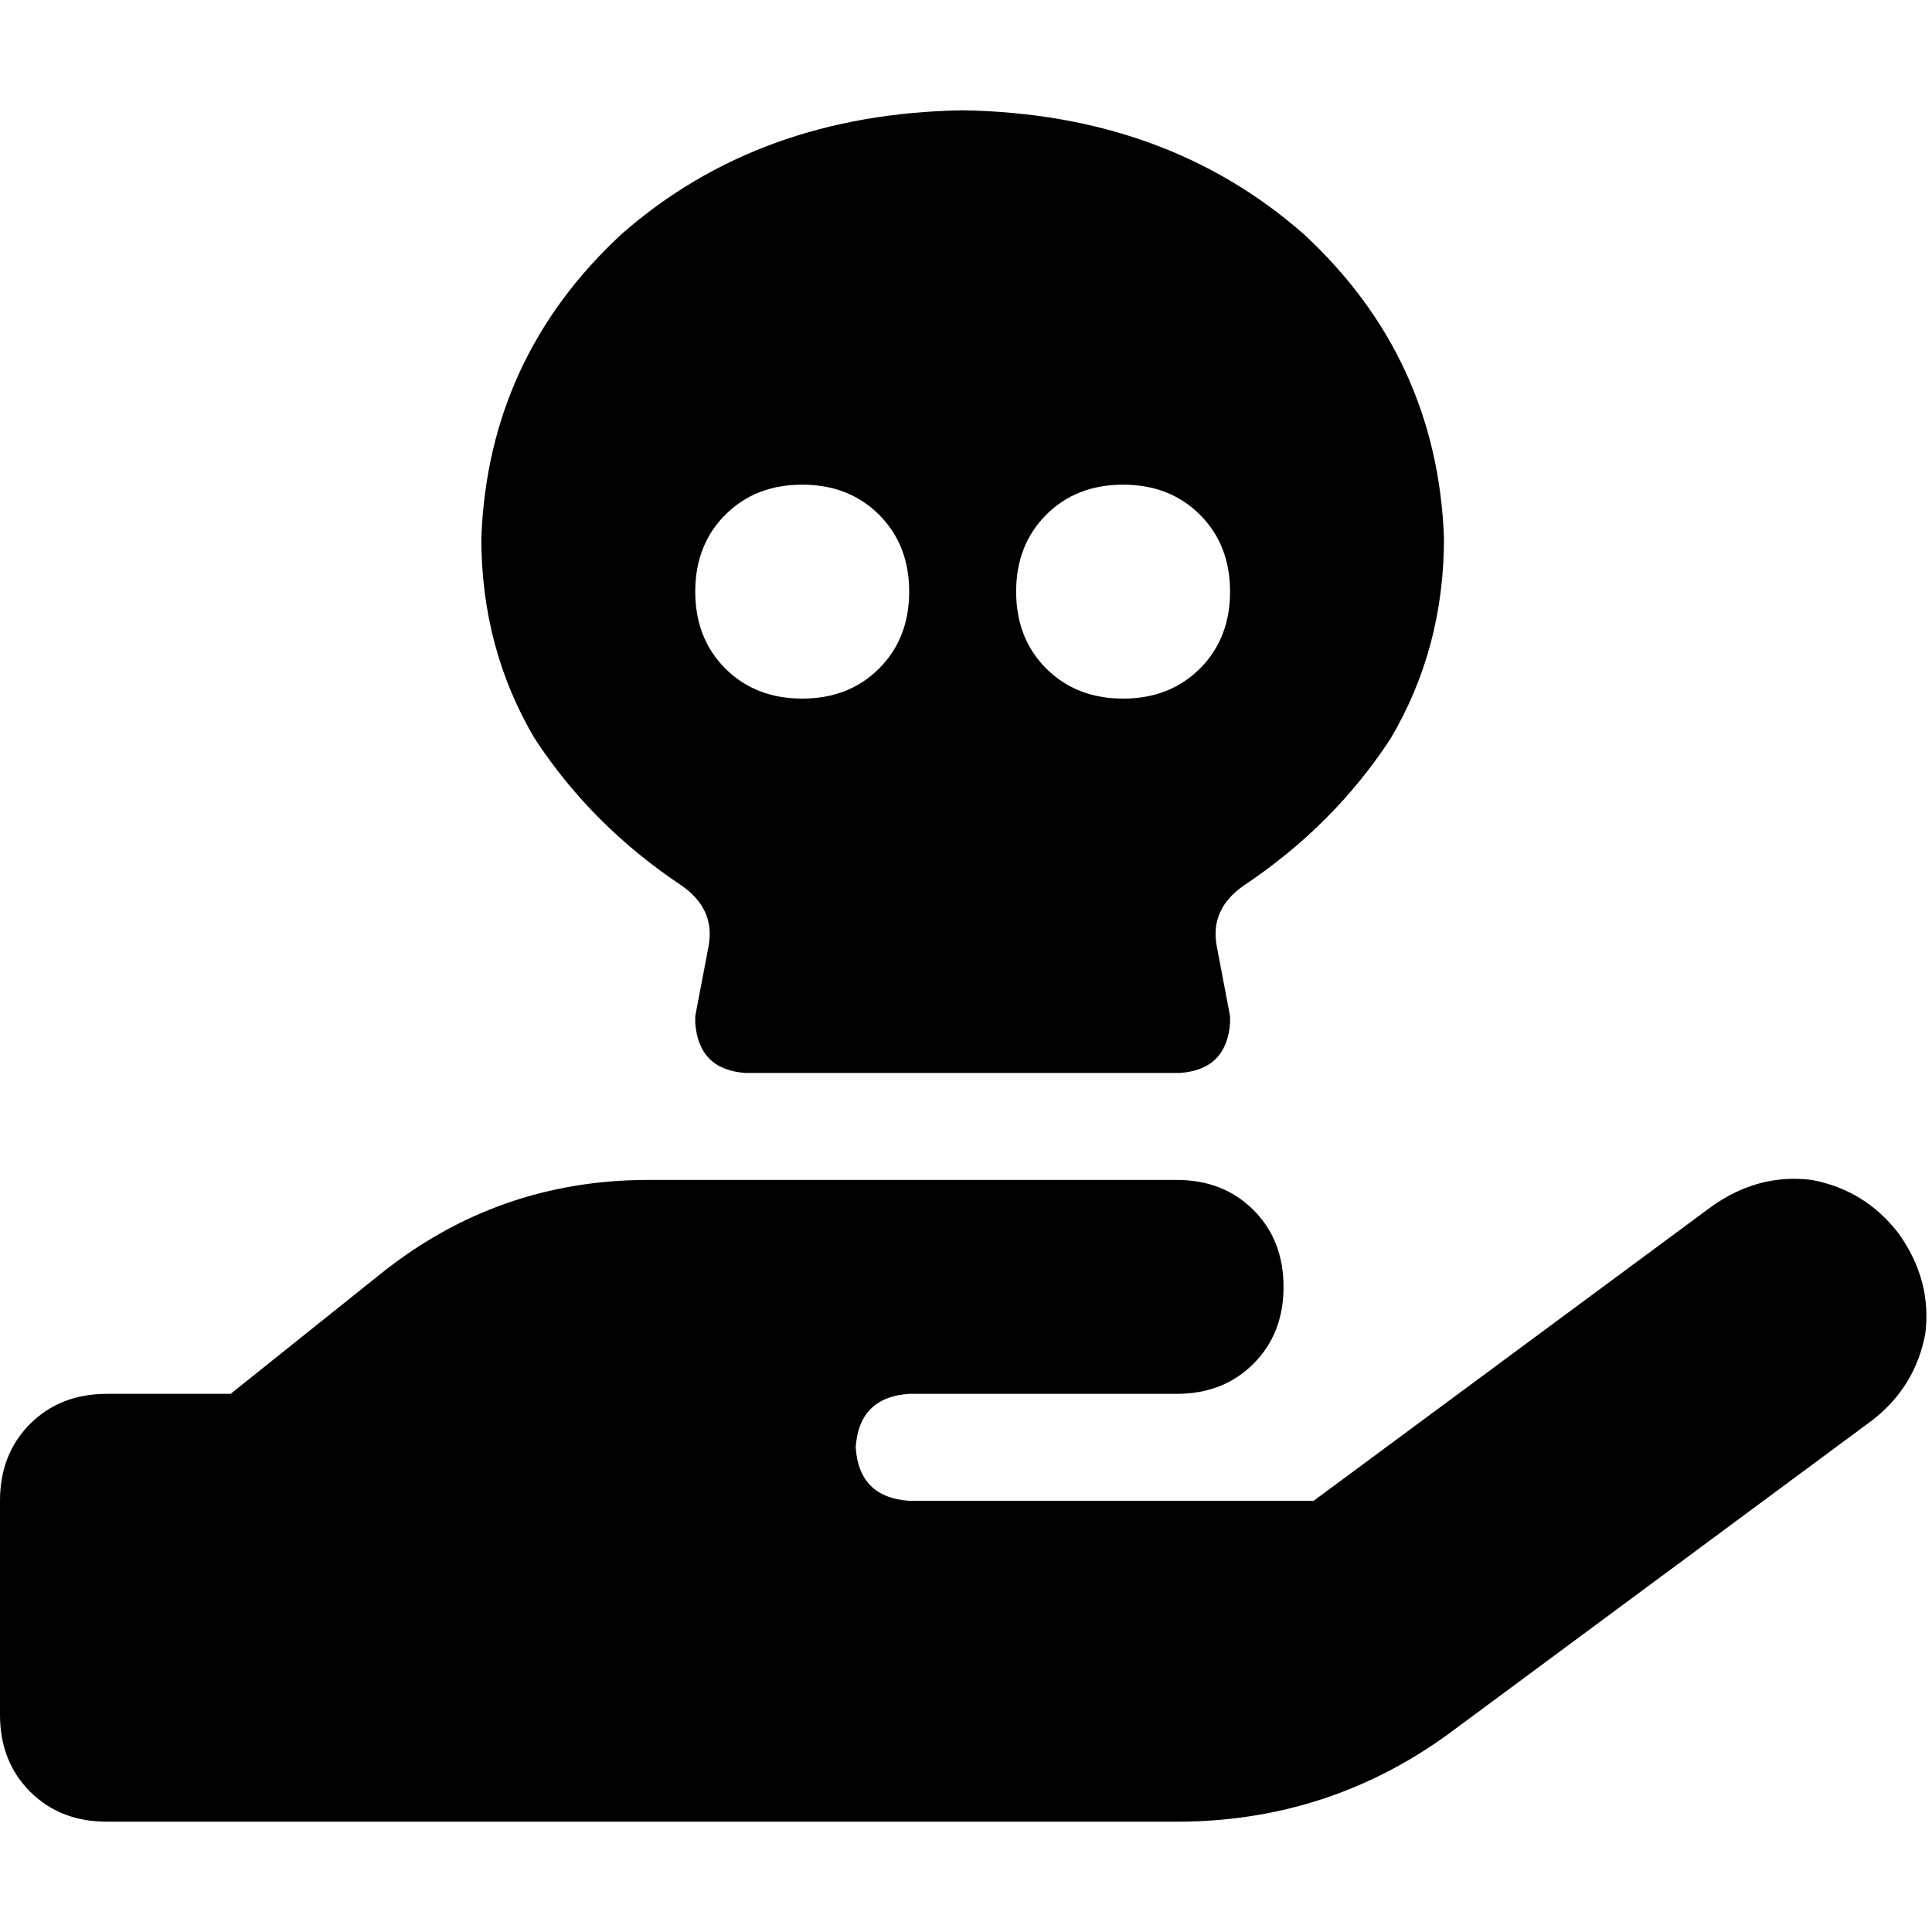 <svg xmlns="http://www.w3.org/2000/svg" viewBox="0 0 512 512">
  <path d="M 329.522 234.74 Q 320.664 240.941 322.436 250.685 L 325.979 269.287 L 325.979 269.287 Q 325.979 270.173 325.979 271.059 Q 325.093 283.46 312.692 284.346 L 197.536 284.346 L 197.536 284.346 Q 185.135 283.46 184.249 271.059 Q 184.249 270.173 184.249 269.287 L 187.792 250.685 L 187.792 250.685 Q 189.564 240.941 180.706 234.74 Q 156.789 218.796 141.73 195.765 Q 127.557 171.848 127.557 142.616 Q 129.329 94.782 164.761 62.007 Q 201.08 30.118 255.114 29.232 Q 309.149 30.118 345.467 62.007 Q 380.9 94.782 382.671 142.616 Q 382.671 171.848 368.498 195.765 Q 353.439 218.796 329.522 234.74 L 329.522 234.74 Z M 212.595 185.135 Q 224.997 185.135 232.969 177.163 L 232.969 177.163 L 232.969 177.163 Q 240.941 169.19 240.941 156.789 Q 240.941 144.388 232.969 136.415 Q 224.997 128.443 212.595 128.443 Q 200.194 128.443 192.221 136.415 Q 184.249 144.388 184.249 156.789 Q 184.249 169.19 192.221 177.163 Q 200.194 185.135 212.595 185.135 L 212.595 185.135 Z M 325.979 156.789 Q 325.979 144.388 318.007 136.415 L 318.007 136.415 L 318.007 136.415 Q 310.035 128.443 297.633 128.443 Q 285.232 128.443 277.26 136.415 Q 269.287 144.388 269.287 156.789 Q 269.287 169.19 277.26 177.163 Q 285.232 185.135 297.633 185.135 Q 310.035 185.135 318.007 177.163 Q 325.979 169.19 325.979 156.789 L 325.979 156.789 Z M 503.142 326.865 Q 512 339.266 510.228 353.439 L 510.228 353.439 L 510.228 353.439 Q 507.571 367.612 496.055 376.471 L 383.557 459.737 L 383.557 459.737 Q 351.668 482.768 311.806 482.768 L 170.076 482.768 L 28.346 482.768 Q 15.945 482.768 7.972 474.796 Q 0 466.824 0 454.422 L 0 397.73 L 0 397.73 Q 0 385.329 7.972 377.356 Q 15.945 369.384 28.346 369.384 L 61.121 369.384 L 61.121 369.384 L 100.983 337.495 L 100.983 337.495 Q 131.986 312.692 171.848 312.692 L 240.941 312.692 L 311.806 312.692 Q 324.208 312.692 332.18 320.664 Q 340.152 328.637 340.152 341.038 Q 340.152 353.439 332.18 361.412 Q 324.208 369.384 311.806 369.384 L 255.114 369.384 L 240.941 369.384 Q 227.654 370.27 226.768 383.557 Q 227.654 396.844 240.941 397.73 L 348.125 397.73 L 348.125 397.73 L 453.536 319.779 L 453.536 319.779 Q 465.938 310.92 480.111 312.692 Q 494.284 315.349 503.142 326.865 L 503.142 326.865 Z M 171.848 369.384 L 171.848 369.384 L 171.848 369.384 L 171.848 369.384 L 170.962 369.384 L 170.962 369.384 Q 170.962 369.384 170.962 369.384 Q 170.962 369.384 171.848 369.384 L 171.848 369.384 Z" />
</svg>